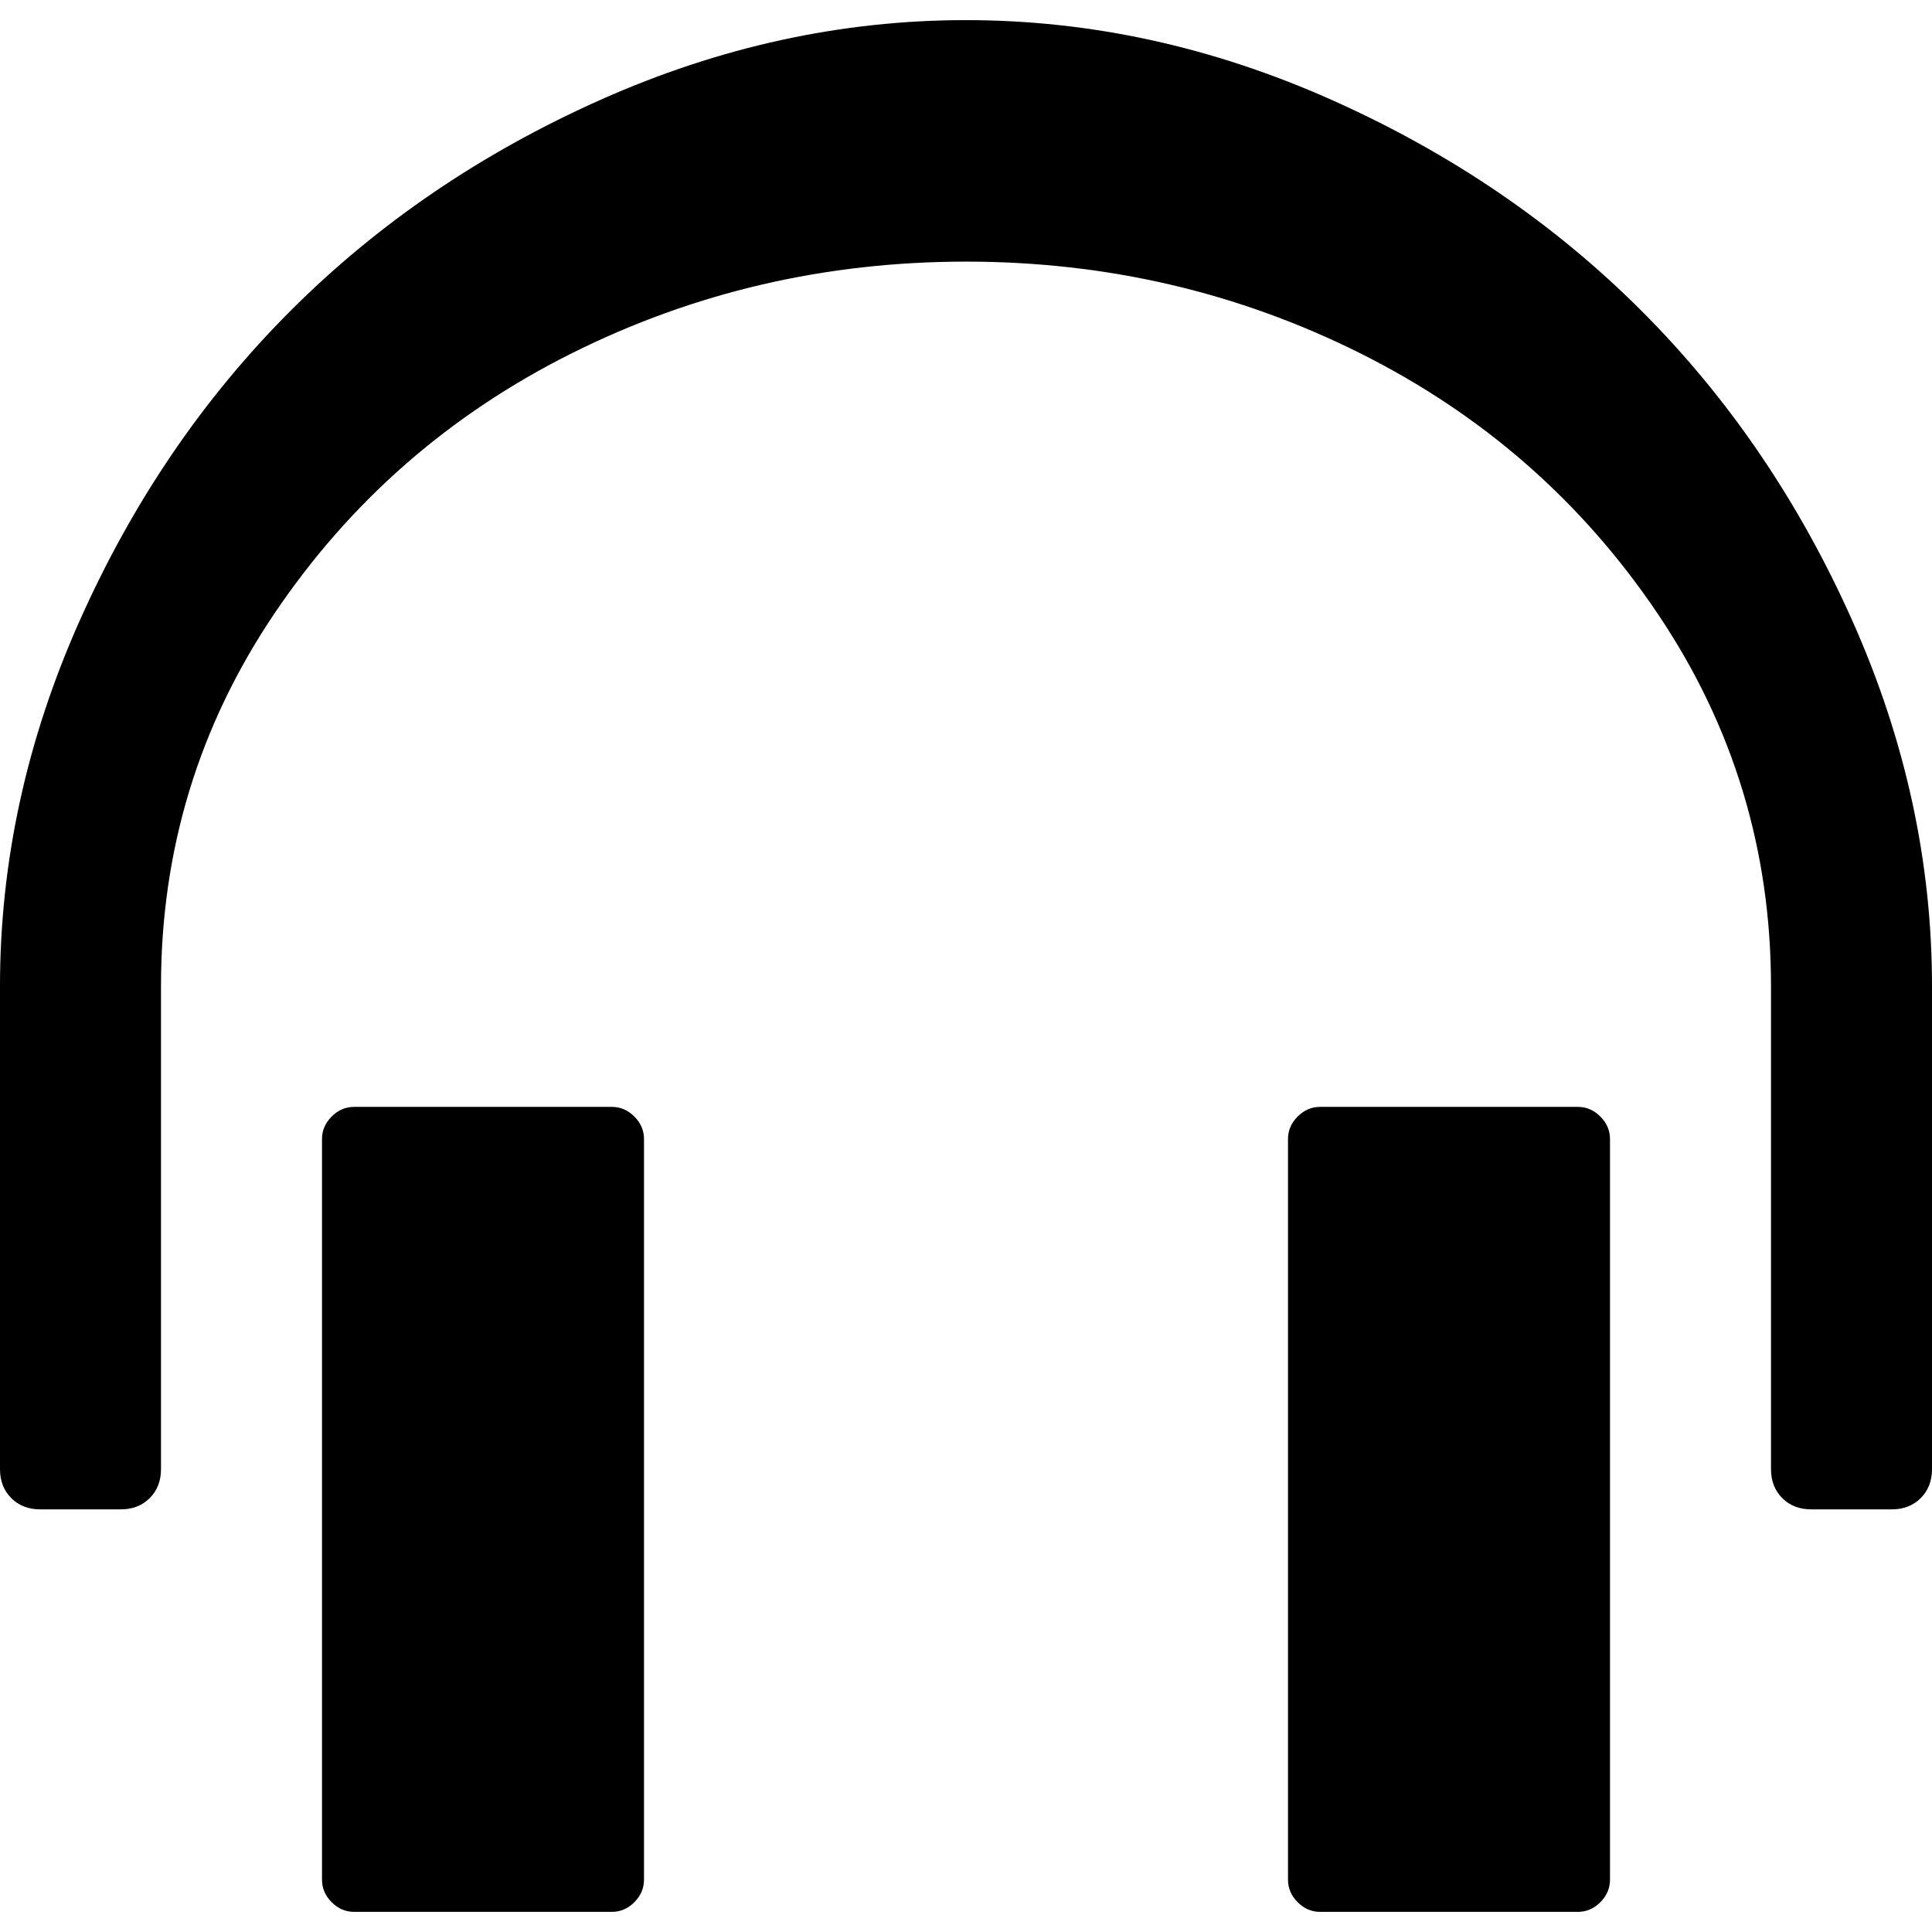 <svg version="1.1" xmlns="http://www.w3.org/2000/svg" width="16" height="16" viewBox="0 0 1024 1024">
    <path d="M1024 778.666v-256q0-98.987-42.24-193.707t-111.787-164.267-164.267-111.787-193.707-42.24-193.707 42.24-164.267 111.787-111.787 164.267-42.24 193.707v256q0 9.387 5.973 15.36t15.36 5.973h42.667q9.387 0 15.36-5.973t5.973-15.36v-256q0-108.373 60.16-197.547t157.44-137.813 209.067-48.64 209.067 48.64 157.44 137.813 60.16 197.547v256q0 9.387 5.973 15.36t15.36 5.973h42.667q9.387 0 15.36-5.973t5.973-15.36zM341.334 603.734v392.532q0 6.827-5.12 11.947t-11.947 5.12h-136.533q-6.827 0-11.947-5.12t-5.12-11.947v-392.532q0-6.827 5.12-11.947t11.947-5.12h136.533q6.827 0 11.947 5.12t5.12 11.947zM853.333 603.734v392.532q0 6.827-5.12 11.947t-11.947 5.12h-136.533q-6.827 0-11.947-5.12t-5.12-11.947v-392.532q0-6.827 5.12-11.947t11.947-5.12h136.533q6.827 0 11.947 5.12t5.12 11.947z"></path>
</svg>
